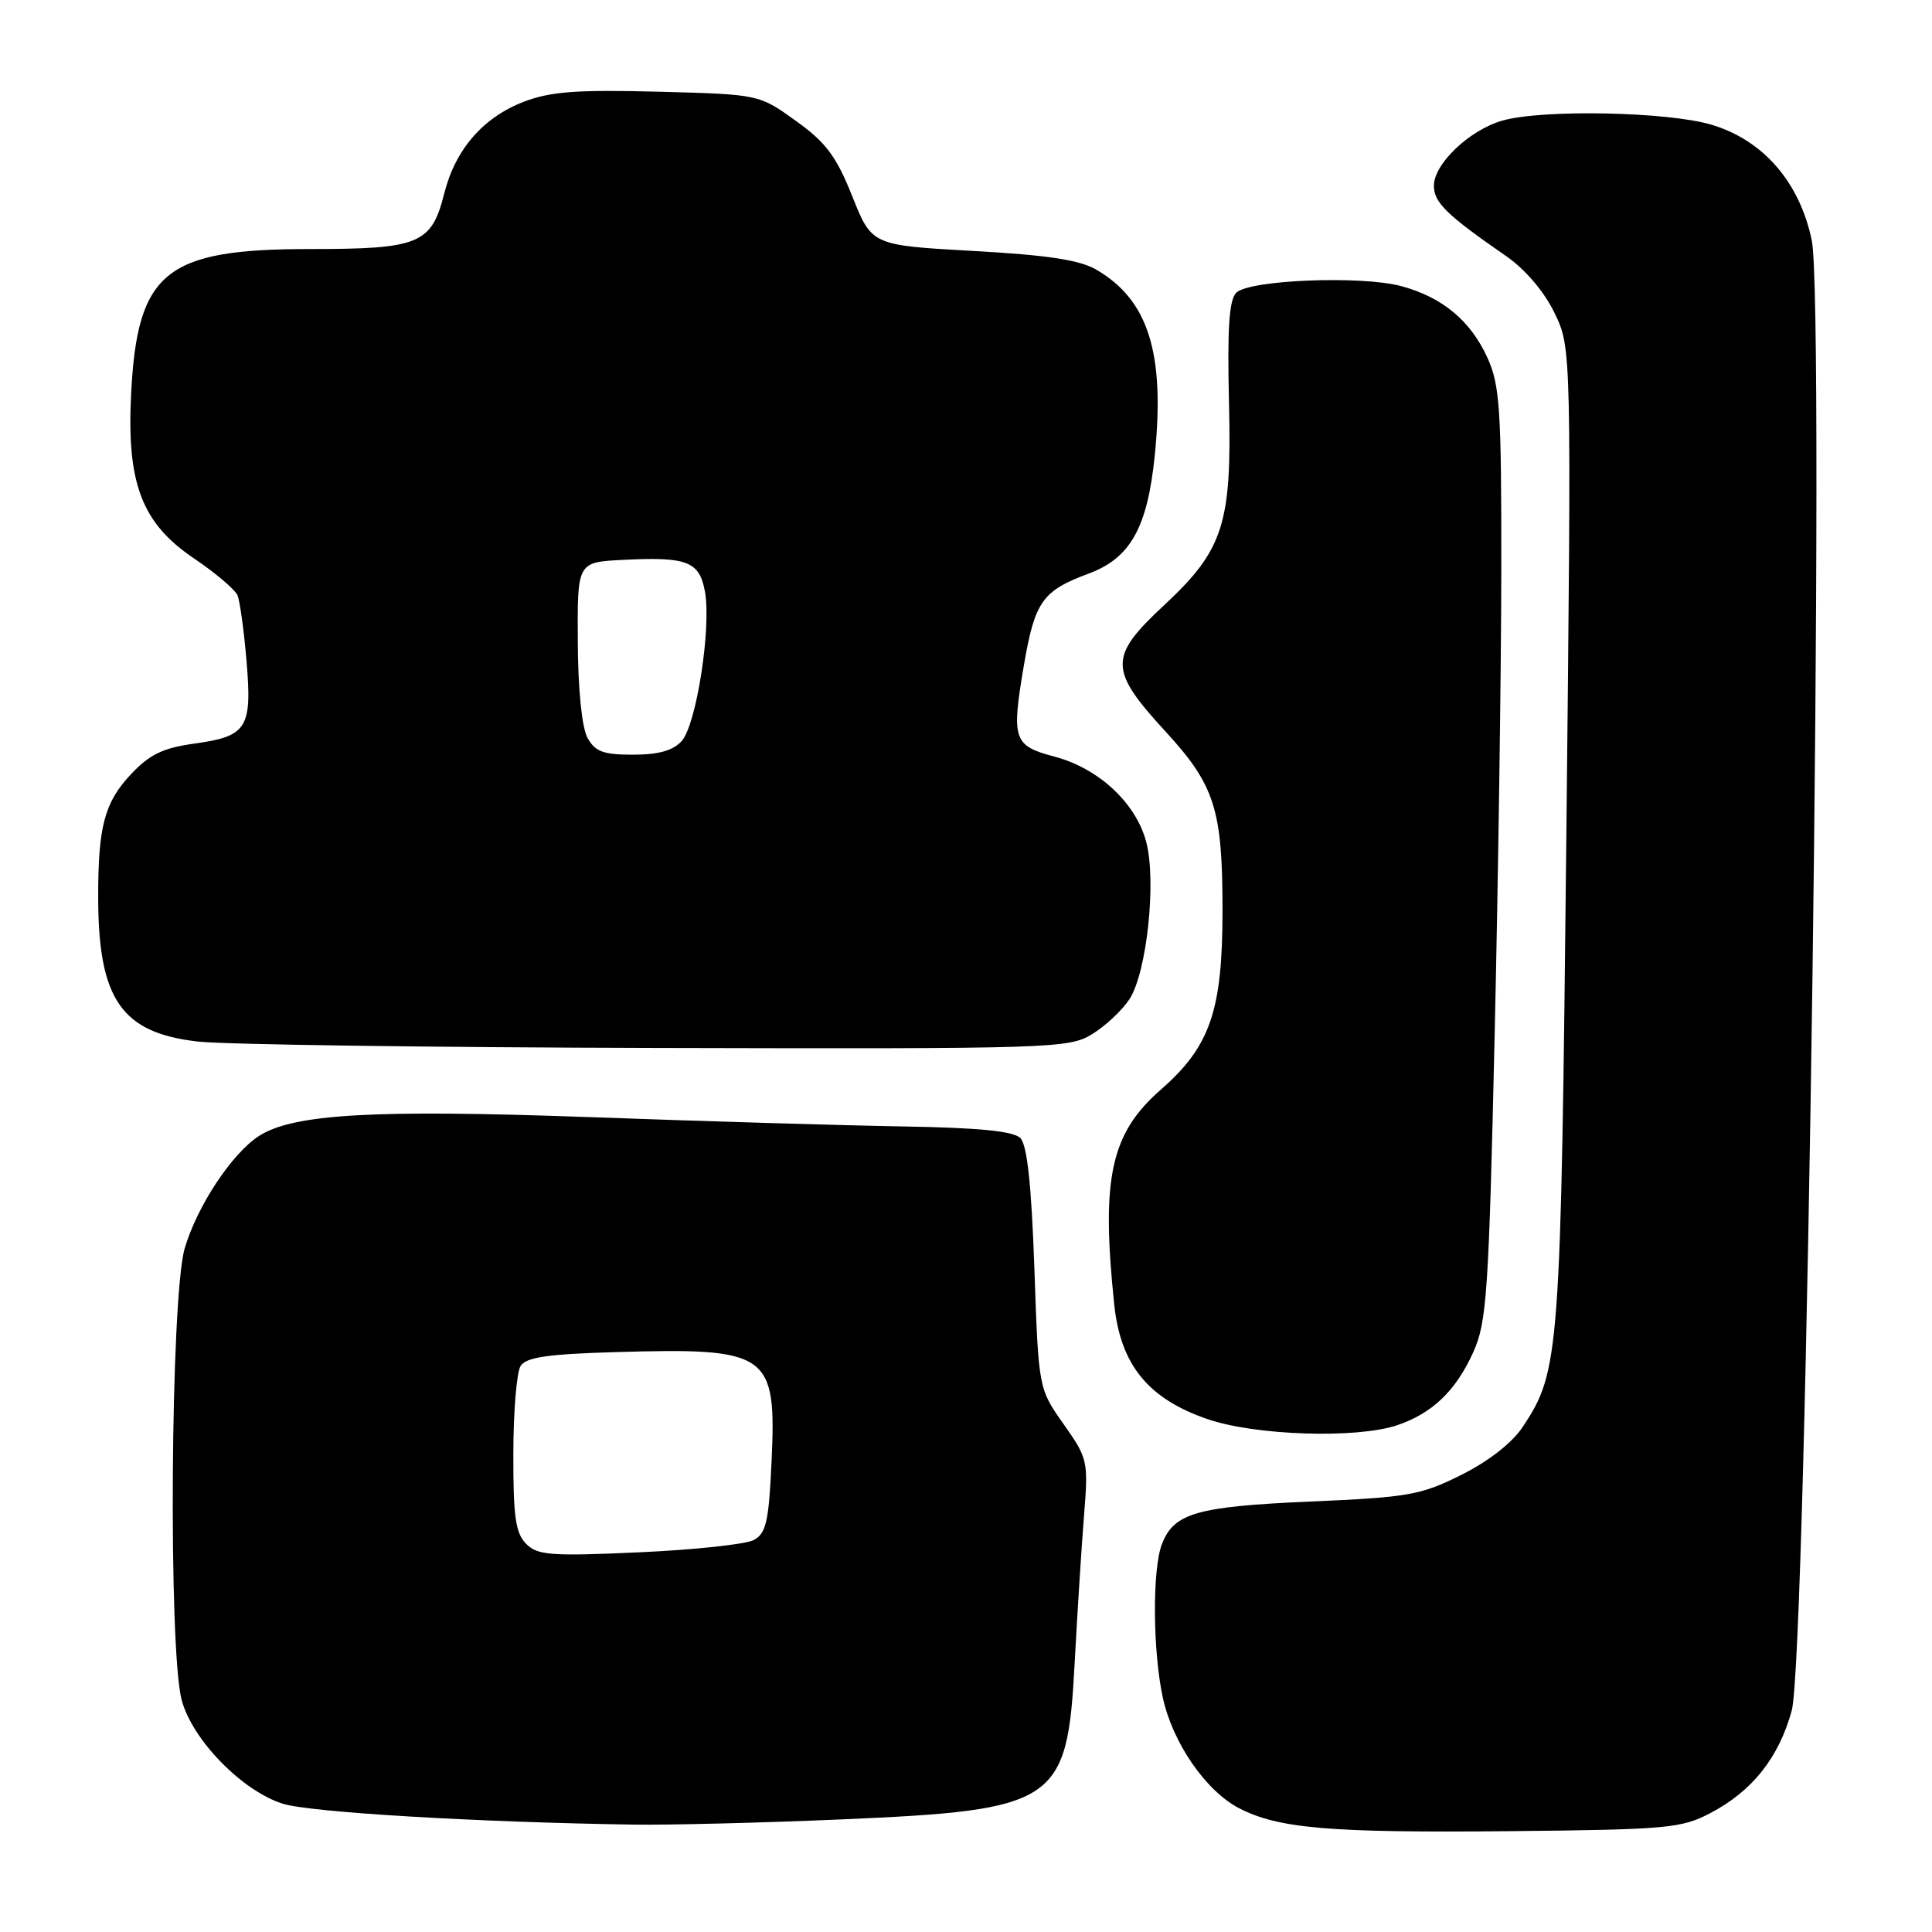 <?xml version="1.0" encoding="UTF-8" standalone="no"?>
<!DOCTYPE svg PUBLIC "-//W3C//DTD SVG 1.1//EN" "http://www.w3.org/Graphics/SVG/1.1/DTD/svg11.dtd" >
<svg xmlns="http://www.w3.org/2000/svg" xmlns:xlink="http://www.w3.org/1999/xlink" version="1.1" viewBox="0 0 256 256">
 <g >
 <path fill="currentColor"
d=" M 226.62 240.25 C 232.18 237.34 235.69 232.92 237.41 226.68 C 239.41 219.46 241.85 40.42 240.07 31.86 C 238.47 24.14 233.63 18.56 226.76 16.52 C 220.93 14.79 204.34 14.47 199.07 15.98 C 194.71 17.23 190.00 21.71 190.00 24.61 C 190.00 26.84 191.66 28.46 199.62 33.97 C 202.11 35.70 204.62 38.65 205.98 41.46 C 208.23 46.11 208.23 46.11 207.55 110.80 C 206.82 179.71 206.67 181.67 201.78 189.06 C 200.38 191.18 197.25 193.62 193.65 195.42 C 188.28 198.11 186.64 198.40 173.65 198.96 C 158.55 199.62 155.53 200.49 153.95 204.63 C 152.68 207.97 152.74 218.71 154.07 224.90 C 155.36 230.91 159.77 237.31 164.19 239.60 C 169.40 242.29 176.16 242.87 200.00 242.64 C 220.90 242.43 222.79 242.26 226.62 240.25 Z  M 111.50 241.08 C 140.01 239.85 141.41 238.92 142.39 220.50 C 142.74 213.90 143.30 205.10 143.63 200.95 C 144.22 193.58 144.16 193.28 140.93 188.70 C 137.61 184.00 137.61 184.00 137.06 168.05 C 136.67 156.96 136.10 151.70 135.20 150.80 C 134.29 149.88 129.75 149.43 119.70 149.26 C 111.89 149.13 93.12 148.57 78.00 148.02 C 49.38 146.99 38.78 147.60 34.26 150.56 C 30.69 152.90 26.13 159.81 24.48 165.39 C 22.60 171.72 22.29 218.63 24.08 225.29 C 25.50 230.57 32.12 237.34 37.50 239.01 C 41.17 240.15 63.23 241.46 84.00 241.77 C 88.67 241.84 101.05 241.53 111.50 241.08 Z  M 185.10 188.86 C 189.78 187.29 192.92 184.28 195.23 179.14 C 197.01 175.18 197.27 171.27 198.05 137.14 C 198.52 116.44 198.92 88.70 198.93 75.50 C 198.95 54.24 198.74 51.03 197.10 47.42 C 194.86 42.49 191.12 39.38 185.66 37.91 C 180.38 36.49 165.52 37.08 163.81 38.79 C 162.86 39.74 162.61 43.53 162.85 53.45 C 163.23 69.44 162.13 72.87 154.19 80.25 C 146.90 87.04 146.92 88.75 154.43 96.92 C 160.96 104.03 161.99 107.24 161.99 120.57 C 162.00 133.89 160.37 138.65 153.83 144.37 C 147.16 150.20 145.89 156.07 147.64 172.85 C 148.48 180.85 152.13 185.34 160.00 188.04 C 166.32 190.22 179.75 190.65 185.10 188.86 Z  M 144.70 137.04 C 146.45 135.97 148.68 133.89 149.65 132.41 C 151.97 128.87 153.26 116.71 151.87 111.52 C 150.49 106.38 145.58 101.82 139.77 100.27 C 134.25 98.81 133.99 98.03 135.69 88.05 C 137.12 79.72 138.14 78.27 144.19 76.03 C 149.81 73.96 152.06 69.92 153.03 60.18 C 154.36 46.73 152.15 39.76 145.30 35.75 C 143.07 34.44 138.83 33.80 128.91 33.25 C 115.52 32.50 115.52 32.50 112.93 26.01 C 110.81 20.70 109.45 18.88 105.45 16.01 C 100.57 12.50 100.57 12.50 87.19 12.15 C 76.47 11.87 72.94 12.13 69.44 13.47 C 64.03 15.54 60.34 19.78 58.87 25.62 C 57.17 32.34 55.58 33.00 41.03 33.00 C 21.87 33.00 18.18 36.01 17.37 52.28 C 16.78 64.07 18.80 69.34 25.70 73.99 C 28.56 75.92 31.16 78.13 31.48 78.90 C 31.79 79.67 32.33 83.59 32.67 87.62 C 33.42 96.51 32.74 97.57 25.70 98.54 C 21.63 99.10 19.82 99.97 17.39 102.55 C 13.85 106.30 13.00 109.48 13.01 118.88 C 13.02 132.42 16.09 136.86 26.22 138.01 C 29.68 138.41 57.02 138.79 87.00 138.86 C 139.39 138.99 141.62 138.92 144.70 137.04 Z  M 69.72 204.57 C 68.32 203.17 68.00 200.98 68.02 192.68 C 68.02 187.08 68.46 181.82 68.98 181.00 C 69.71 179.84 72.58 179.42 81.58 179.16 C 101.96 178.57 102.91 179.24 102.23 193.77 C 101.87 201.62 101.51 203.19 99.88 204.06 C 98.83 204.63 91.99 205.36 84.70 205.69 C 72.99 206.22 71.23 206.09 69.72 204.57 Z  M 77.84 97.75 C 77.10 96.40 76.59 91.31 76.56 85.00 C 76.50 74.50 76.50 74.50 82.46 74.19 C 91.03 73.75 92.66 74.37 93.40 78.34 C 94.29 83.07 92.28 96.04 90.32 98.20 C 89.18 99.46 87.24 100.00 83.88 100.00 C 79.92 100.00 78.85 99.60 77.84 97.75 Z "/>
</g>
</svg>